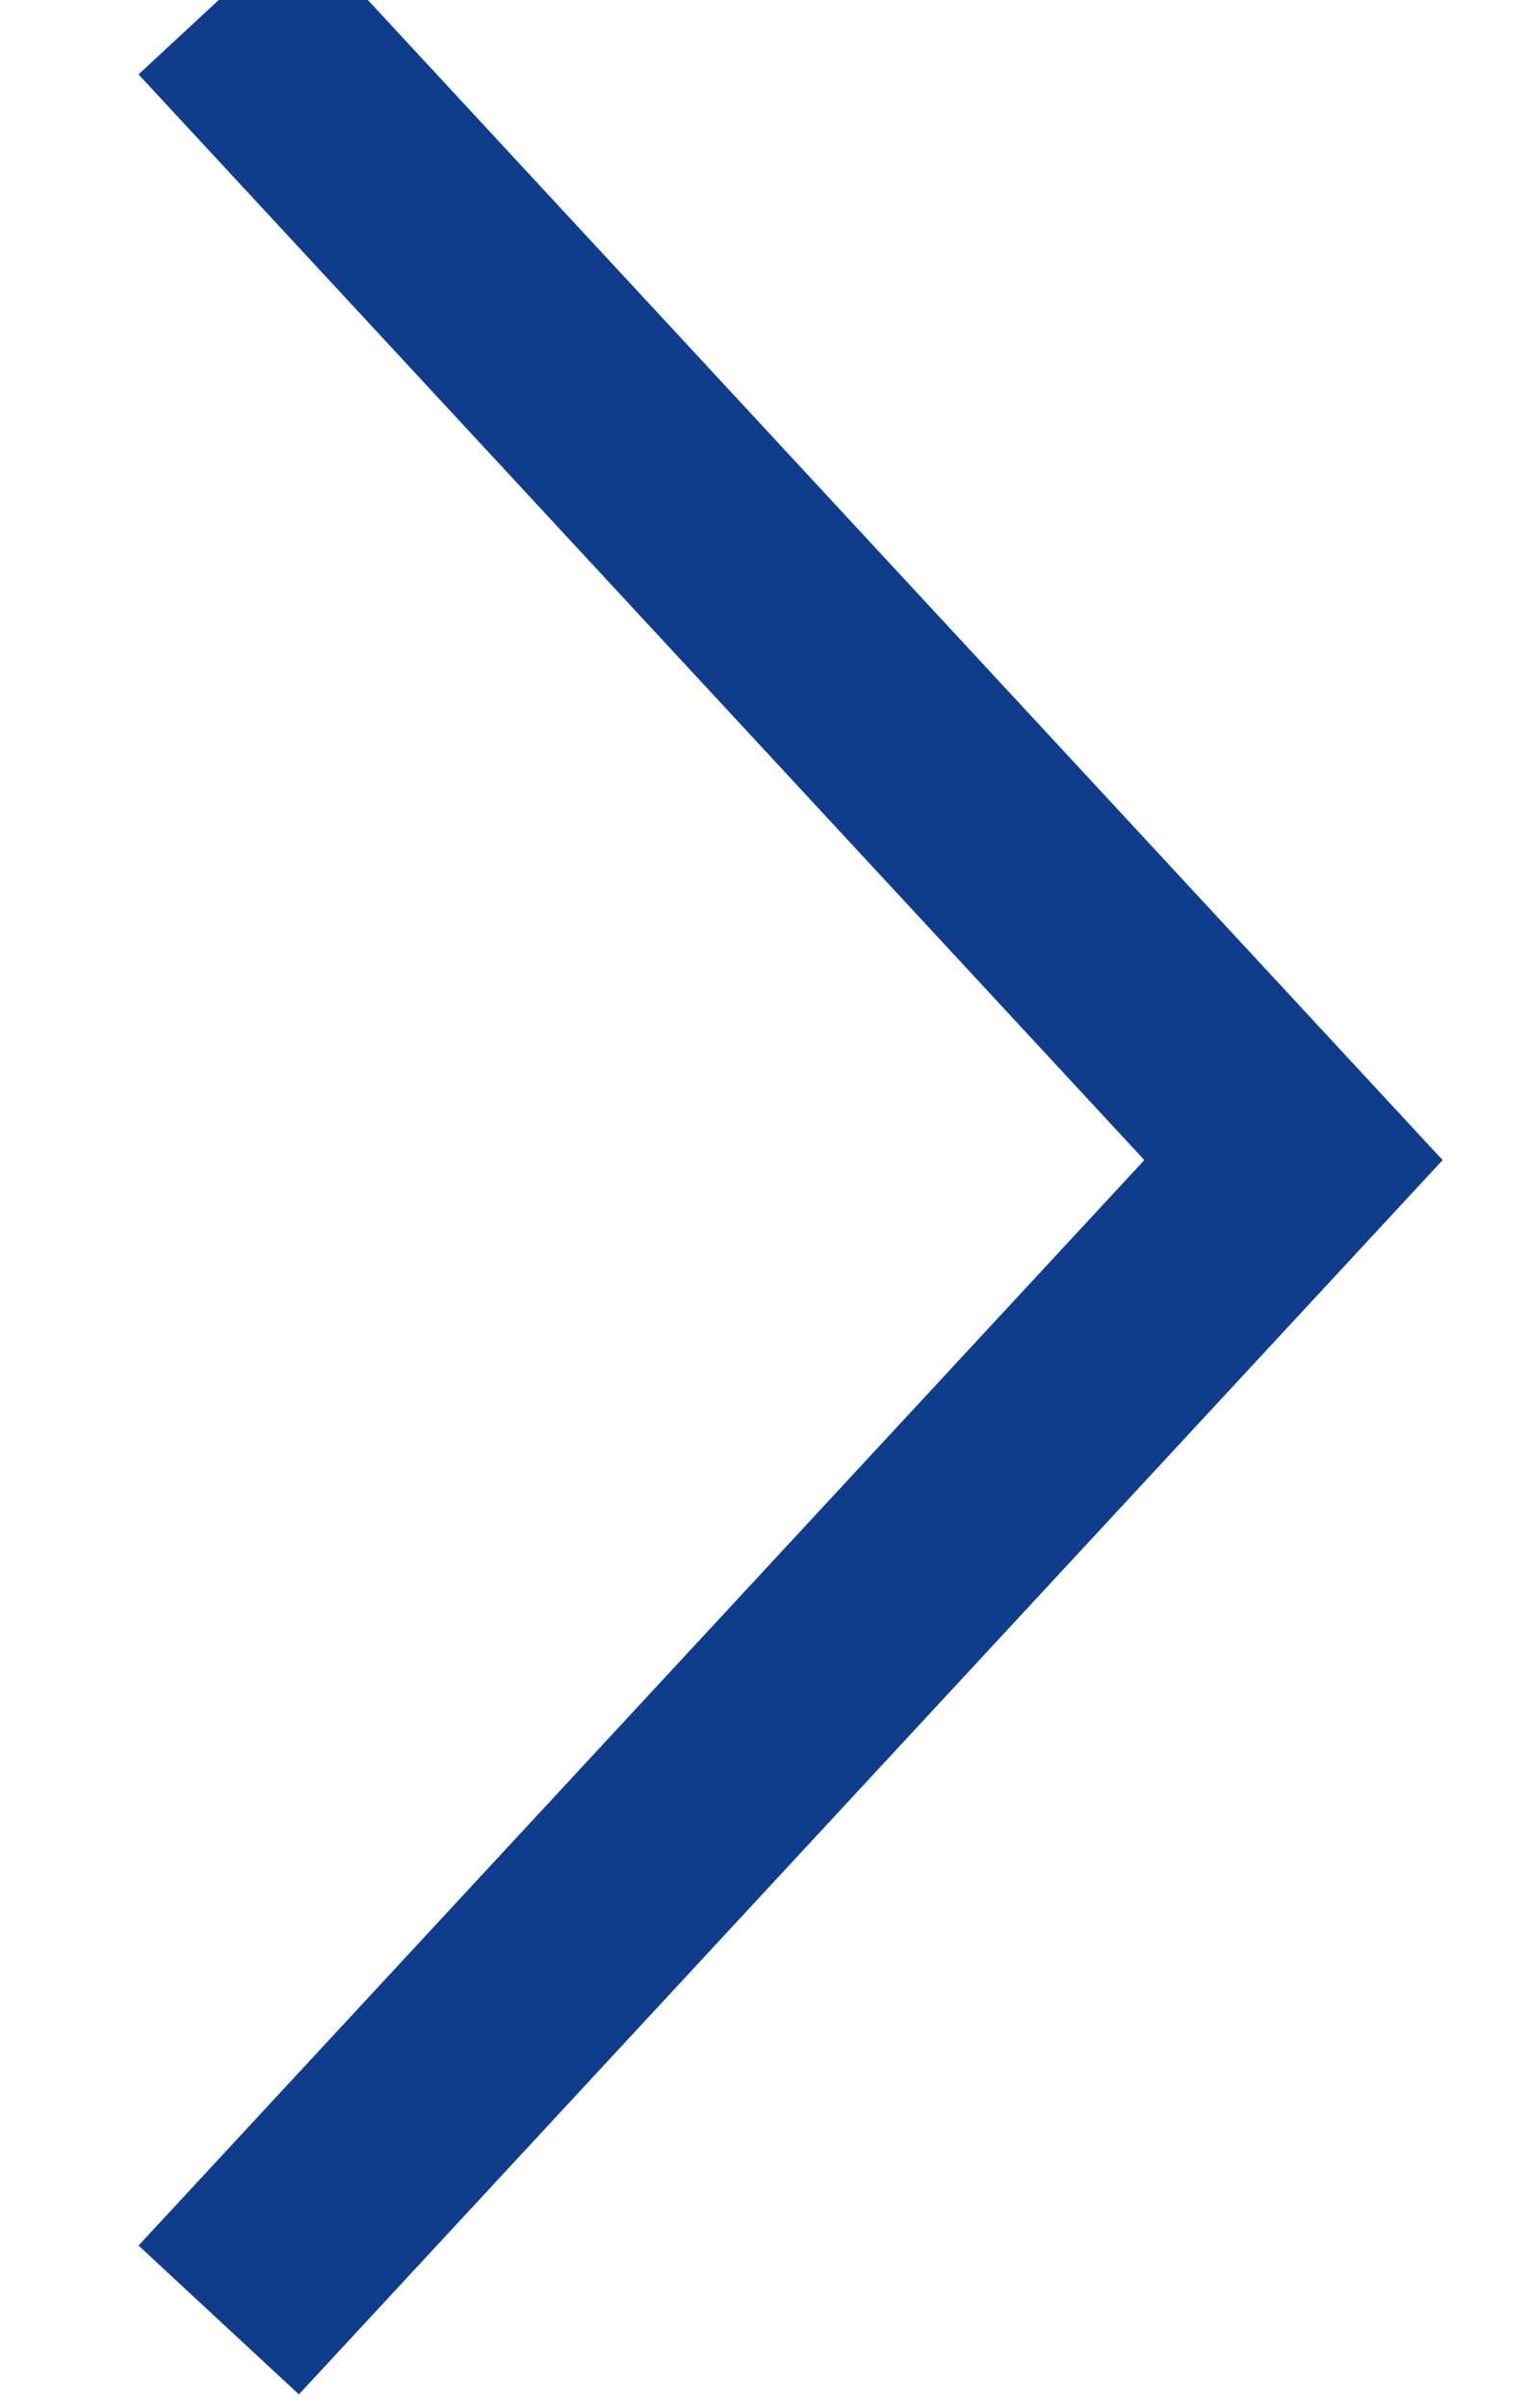 
<svg width="7px" height="11px" viewBox="0 0 7 11" version="1.1" xmlns="http://www.w3.org/2000/svg" xmlns:xlink="http://www.w3.org/1999/xlink">
    <g id="Page-1" stroke="none" stroke-width="1" fill="none" fill-rule="evenodd">
        <g id="Home-R2-Approved" transform="translate(-827, -1549)" stroke="#0F3D8B">
            <polyline id="Page-1" points="828 1559.599 832.914 1554.3 828 1549"></polyline>
        </g>
    </g>
</svg>